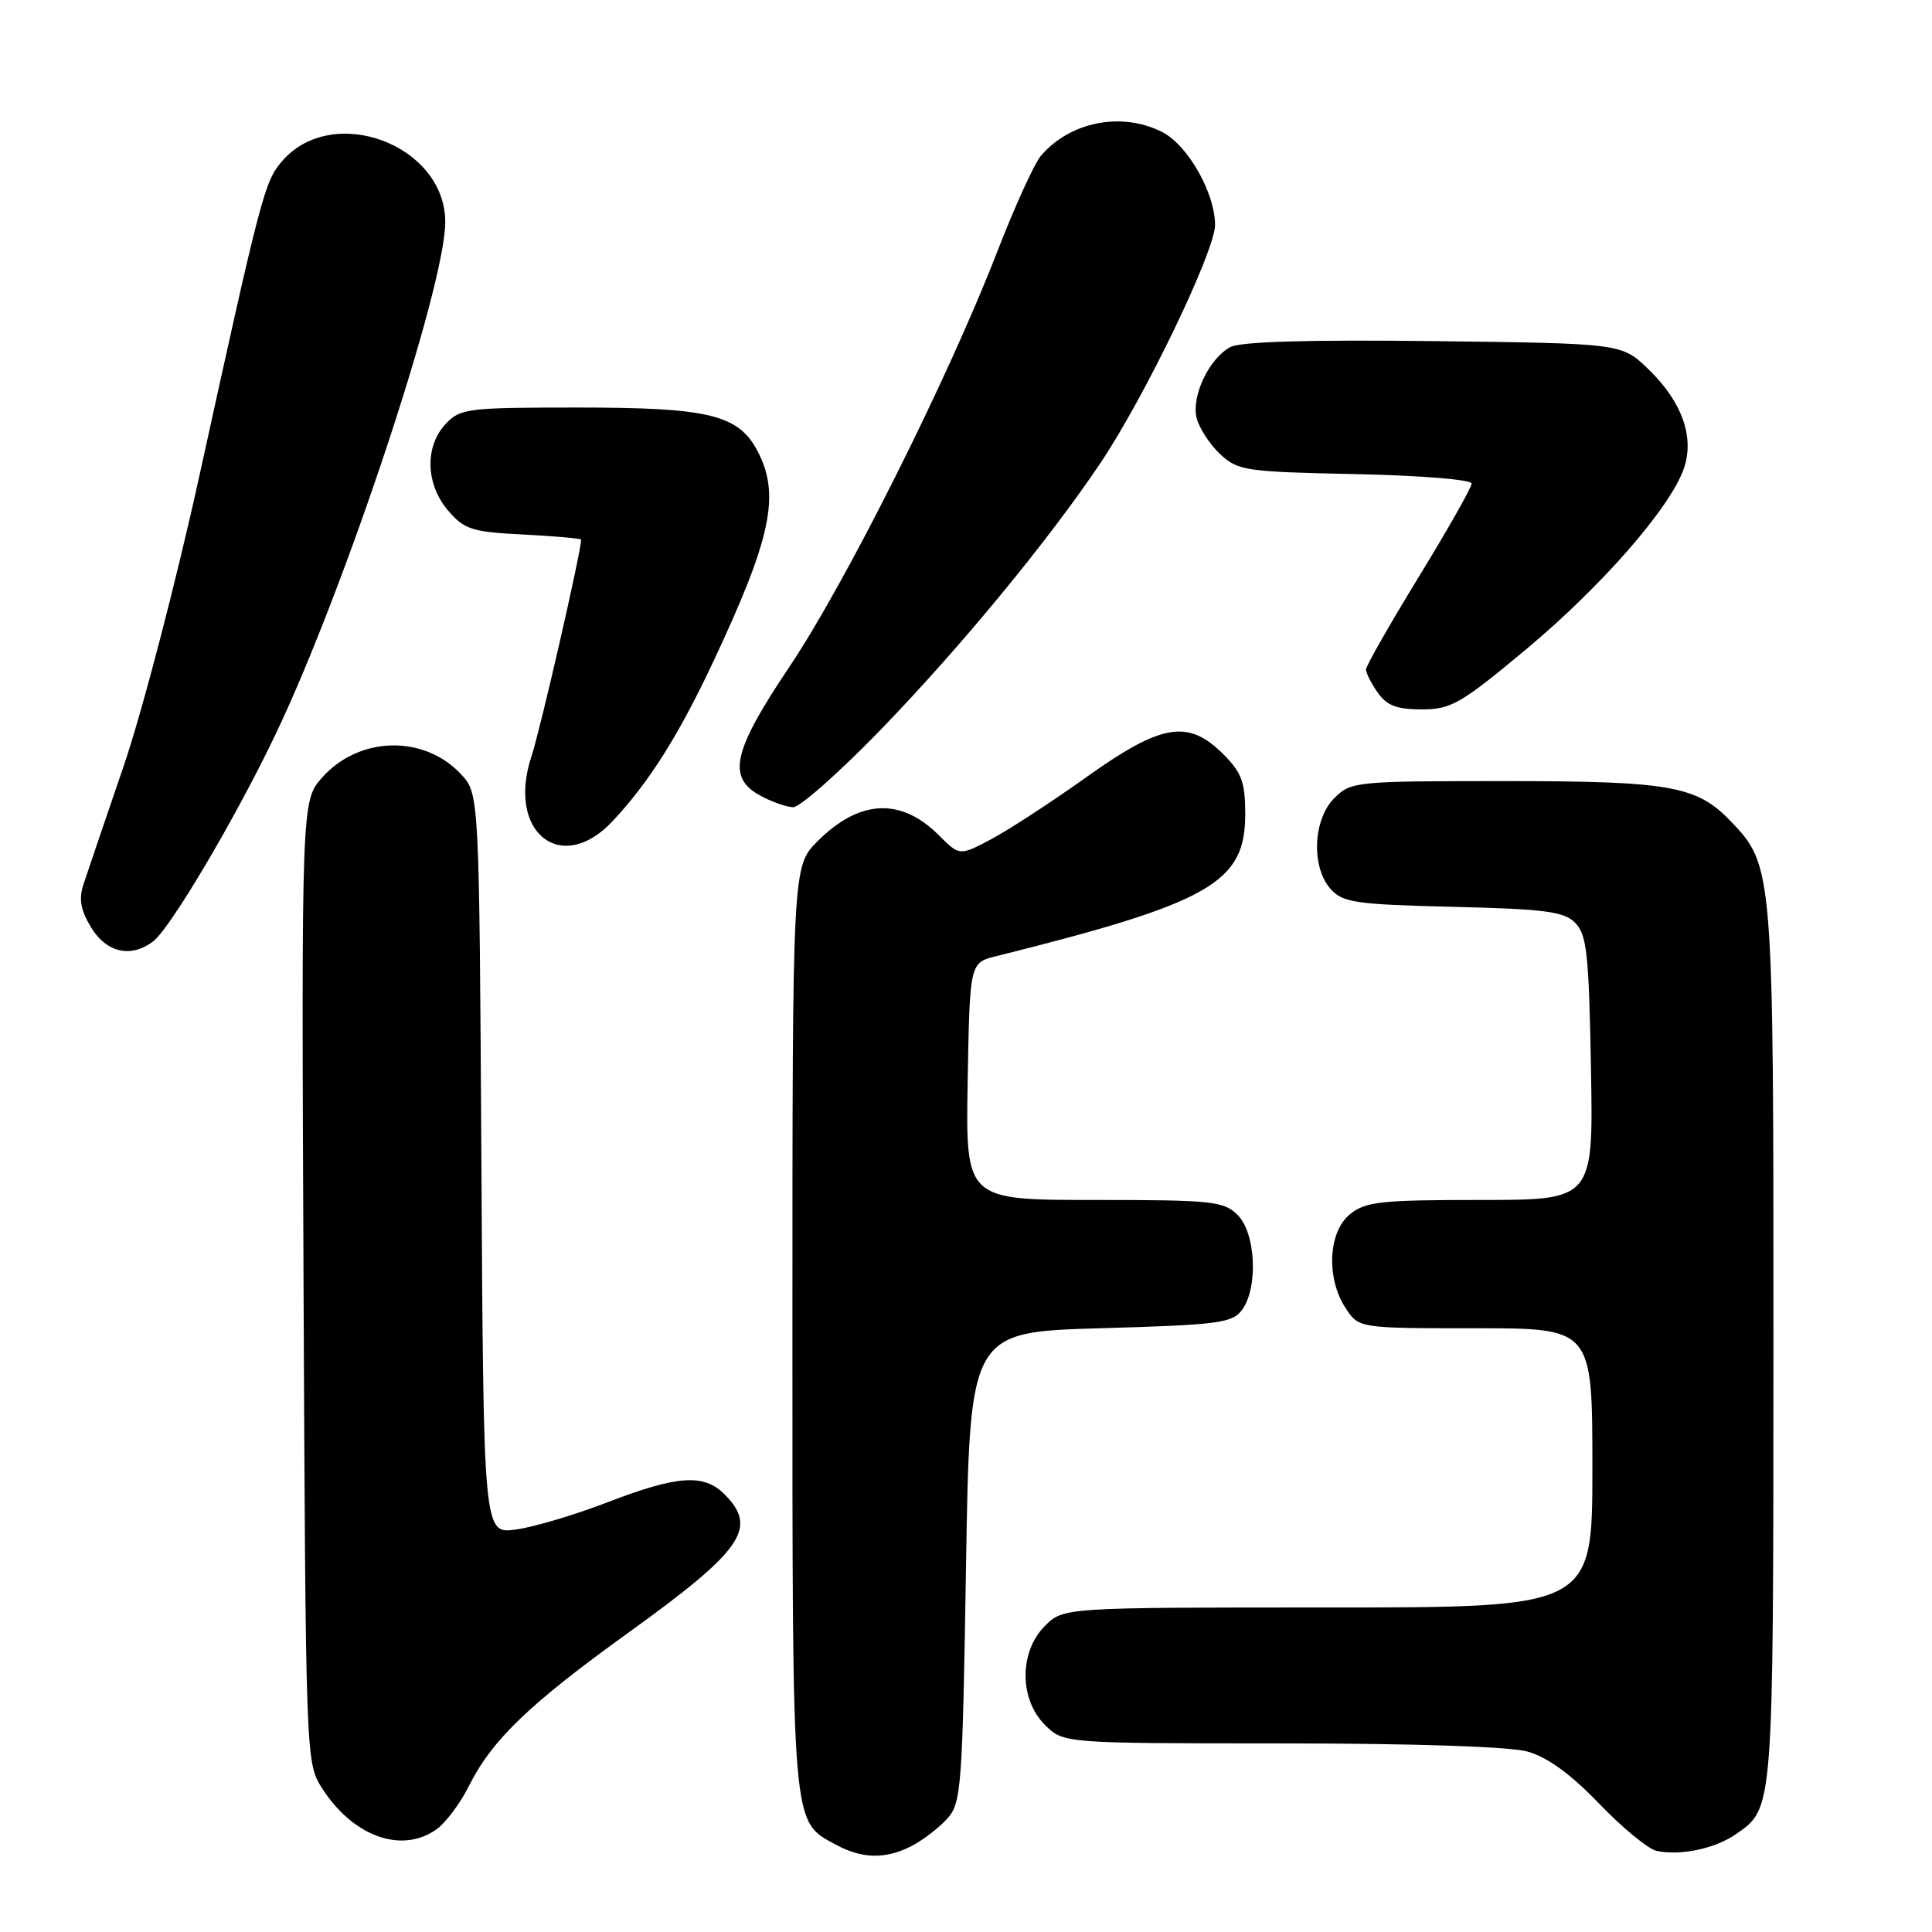 <?xml version="1.0" encoding="UTF-8" standalone="no"?>
<!DOCTYPE svg PUBLIC "-//W3C//DTD SVG 1.1//EN" "http://www.w3.org/Graphics/SVG/1.1/DTD/svg11.dtd" >
<svg xmlns="http://www.w3.org/2000/svg" xmlns:xlink="http://www.w3.org/1999/xlink" version="1.1" viewBox="0 0 256 256">
 <g >
 <path fill="currentColor"
d=" M 120.80 244.60 C 122.29 243.83 124.40 242.21 125.50 241.00 C 127.38 238.92 127.53 237.00 128.00 207.65 C 128.50 176.50 128.50 176.50 145.83 176.00 C 161.51 175.55 163.30 175.31 164.58 173.56 C 166.74 170.61 166.40 163.40 164.00 161.00 C 162.16 159.16 160.67 159.00 144.97 159.00 C 127.95 159.00 127.95 159.00 128.22 143.29 C 128.50 127.57 128.50 127.57 132.00 126.70 C 160.36 119.62 165.00 116.97 165.00 107.91 C 165.00 103.65 164.54 102.38 162.08 99.92 C 157.43 95.28 153.91 95.87 143.96 102.97 C 139.36 106.25 133.69 109.95 131.37 111.18 C 127.15 113.42 127.15 113.42 124.42 110.69 C 119.38 105.65 113.89 105.91 108.34 111.46 C 105.00 114.80 105.00 114.80 105.00 175.95 C 105.00 242.75 104.87 241.24 110.76 244.43 C 114.24 246.32 117.38 246.37 120.80 244.60 Z  M 230.00 243.05 C 235.03 239.54 234.97 240.38 234.99 178.38 C 235.00 115.03 234.98 114.72 229.30 108.79 C 224.83 104.12 221.29 103.50 199.28 103.50 C 179.63 103.50 179.00 103.56 176.80 105.76 C 173.96 108.59 173.72 114.93 176.34 117.83 C 177.95 119.60 179.69 119.85 192.54 120.16 C 204.72 120.45 207.21 120.77 208.72 122.28 C 210.26 123.83 210.54 126.37 210.81 141.53 C 211.13 159.00 211.13 159.00 196.18 159.00 C 182.99 159.00 180.94 159.22 178.88 160.89 C 175.99 163.23 175.70 169.37 178.30 173.33 C 180.05 176.00 180.05 176.00 195.52 176.00 C 211.00 176.00 211.00 176.00 211.00 194.50 C 211.00 213.00 211.00 213.00 175.95 213.00 C 140.91 213.00 140.91 213.00 138.45 215.45 C 135.04 218.87 135.04 225.13 138.45 228.55 C 140.91 231.00 140.91 231.00 169.70 231.01 C 187.29 231.01 200.02 231.43 202.40 232.09 C 205.04 232.83 208.12 235.06 211.90 239.00 C 214.98 242.20 218.40 245.01 219.50 245.25 C 222.63 245.93 227.26 244.96 230.00 243.05 Z  M 57.79 242.43 C 59.02 241.57 60.97 238.99 62.12 236.68 C 65.18 230.56 70.08 225.84 83.22 216.37 C 98.43 205.41 100.47 202.47 96.00 198.00 C 93.25 195.25 89.79 195.49 80.55 199.04 C 76.20 200.72 70.72 202.35 68.36 202.67 C 64.07 203.26 64.07 203.26 63.79 154.21 C 63.50 105.16 63.50 105.16 61.06 102.56 C 56.15 97.34 47.61 97.54 42.72 102.99 C 39.94 106.10 39.94 106.10 40.22 169.81 C 40.50 232.62 40.53 233.57 42.61 236.85 C 46.69 243.30 53.16 245.68 57.79 242.43 Z  M 20.28 124.75 C 22.56 123.03 31.21 108.41 36.51 97.31 C 45.74 77.97 59.01 37.91 59.00 29.41 C 58.98 19.16 44.07 13.60 37.38 21.35 C 35.06 24.04 34.62 25.70 26.43 63.00 C 23.35 77.03 18.83 94.35 16.39 101.50 C 13.94 108.65 11.55 115.69 11.07 117.15 C 10.42 119.13 10.67 120.58 12.08 122.90 C 14.11 126.24 17.34 126.97 20.28 124.75 Z  M 81.19 108.79 C 86.03 103.61 89.91 97.46 94.51 87.68 C 102.18 71.35 103.40 65.61 100.43 59.87 C 97.89 54.95 94.03 54.00 76.57 54.00 C 61.92 54.00 60.97 54.12 59.04 56.19 C 56.25 59.19 56.40 64.19 59.39 67.67 C 61.54 70.17 62.55 70.49 69.39 70.83 C 73.58 71.05 77.00 71.35 77.00 71.51 C 77.00 73.11 71.61 96.63 70.42 100.23 C 67.09 110.29 74.38 116.09 81.19 108.79 Z  M 116.64 96.75 C 127.15 85.91 138.95 71.60 145.85 61.30 C 151.72 52.54 161.00 33.26 161.00 29.81 C 161.00 25.59 157.42 19.27 154.04 17.52 C 148.69 14.76 141.79 16.10 137.92 20.65 C 137.05 21.67 134.42 27.45 132.08 33.50 C 125.60 50.21 112.01 77.33 104.61 88.34 C 97.08 99.56 96.30 103.01 100.75 105.43 C 102.26 106.25 104.22 106.94 105.10 106.96 C 105.97 106.98 111.17 102.39 116.64 96.75 Z  M 202.24 86.02 C 212.25 77.66 221.31 67.28 223.11 62.11 C 224.56 57.95 222.90 53.26 218.43 48.93 C 214.89 45.50 214.89 45.50 189.97 45.20 C 173.50 45.00 164.37 45.27 163.04 45.98 C 160.21 47.49 157.84 52.50 158.56 55.40 C 158.90 56.72 160.29 58.87 161.66 60.16 C 164.02 62.37 165.00 62.52 179.58 62.82 C 188.16 63.00 195.00 63.55 195.00 64.07 C 195.00 64.58 191.85 70.14 188.00 76.43 C 184.15 82.72 181.00 88.25 181.00 88.71 C 181.00 89.17 181.70 90.56 182.56 91.78 C 183.75 93.49 185.10 94.00 188.39 94.00 C 192.27 94.00 193.56 93.26 202.24 86.02 Z "/>
</g>
</svg>